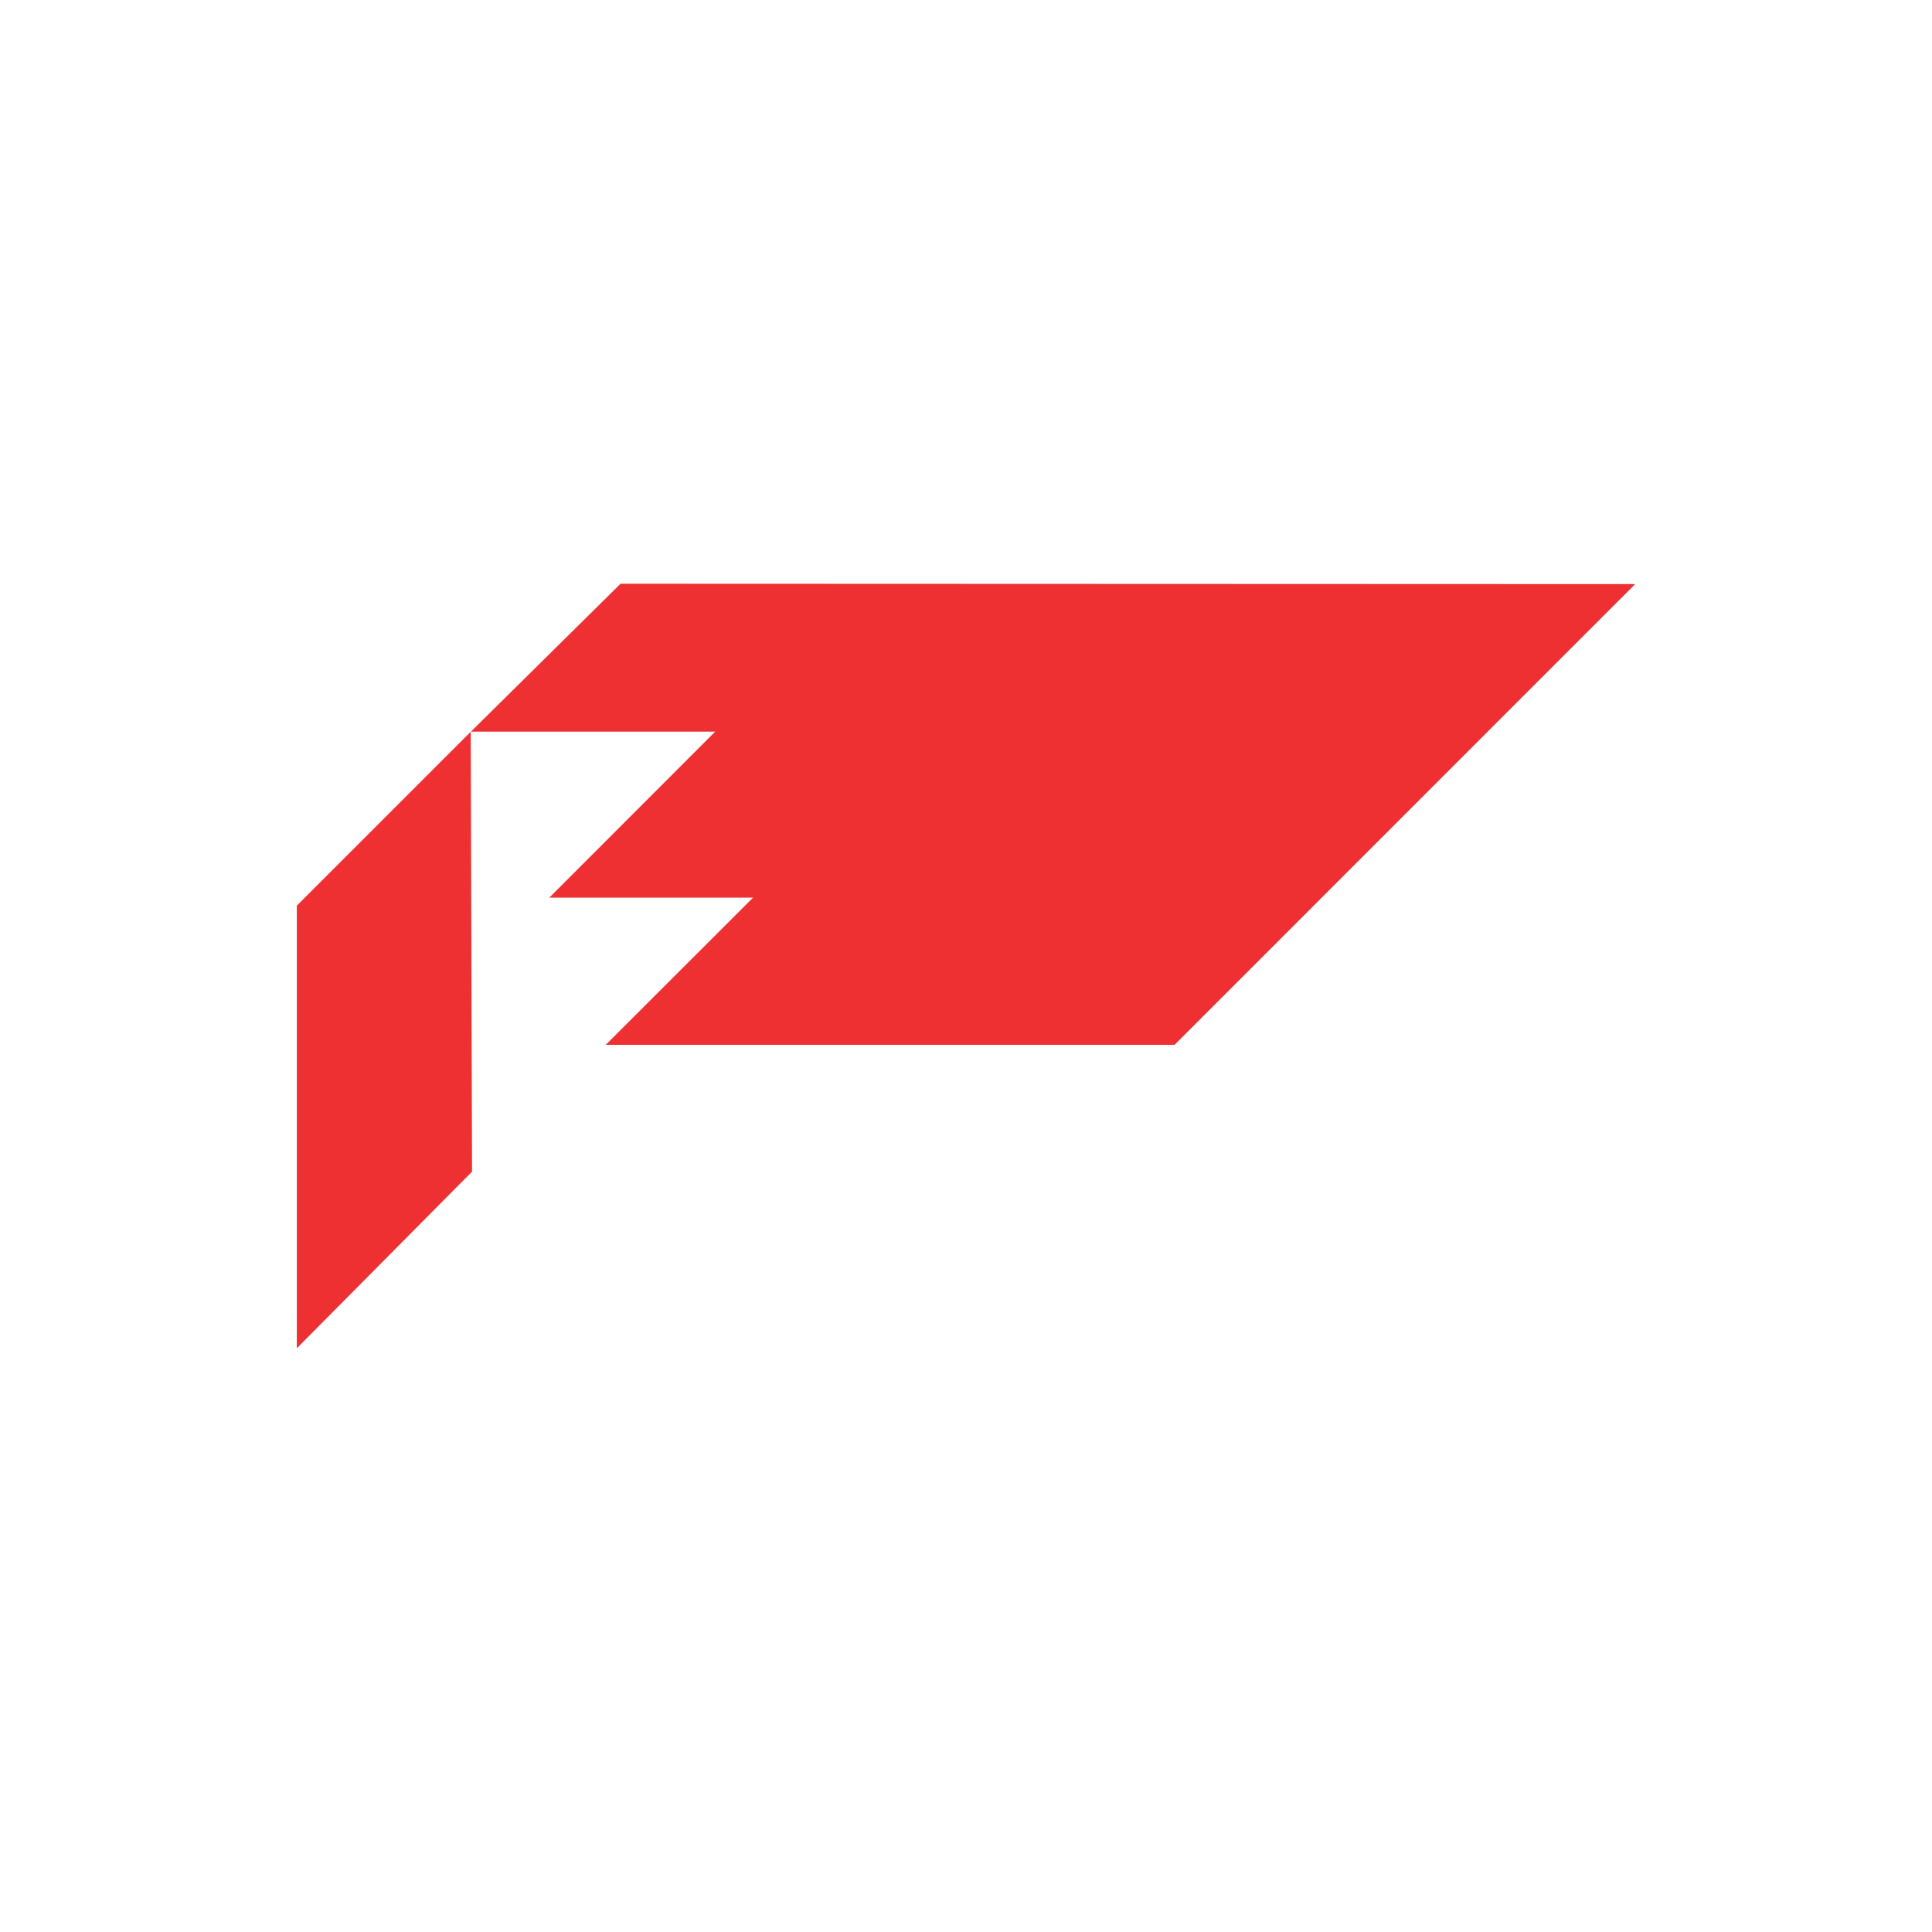 <svg id="Layer_1" data-name="Layer 1" xmlns="http://www.w3.org/2000/svg" viewBox="0 0 300 300"><defs><style>.cls-1{fill:#ee3032;}</style></defs><g id="g98"><path id="path100" class="cls-1" d="M96.36,90.64l157.55.06-71.52,71.54H94.06l22.88-22.86H85.3l25.75-25.77H73.12Z"/></g><g id="g102"><path id="path104" class="cls-1" d="M73.09,113.63l.21,68.3L46.09,209.36V140.63Z"/></g></svg>